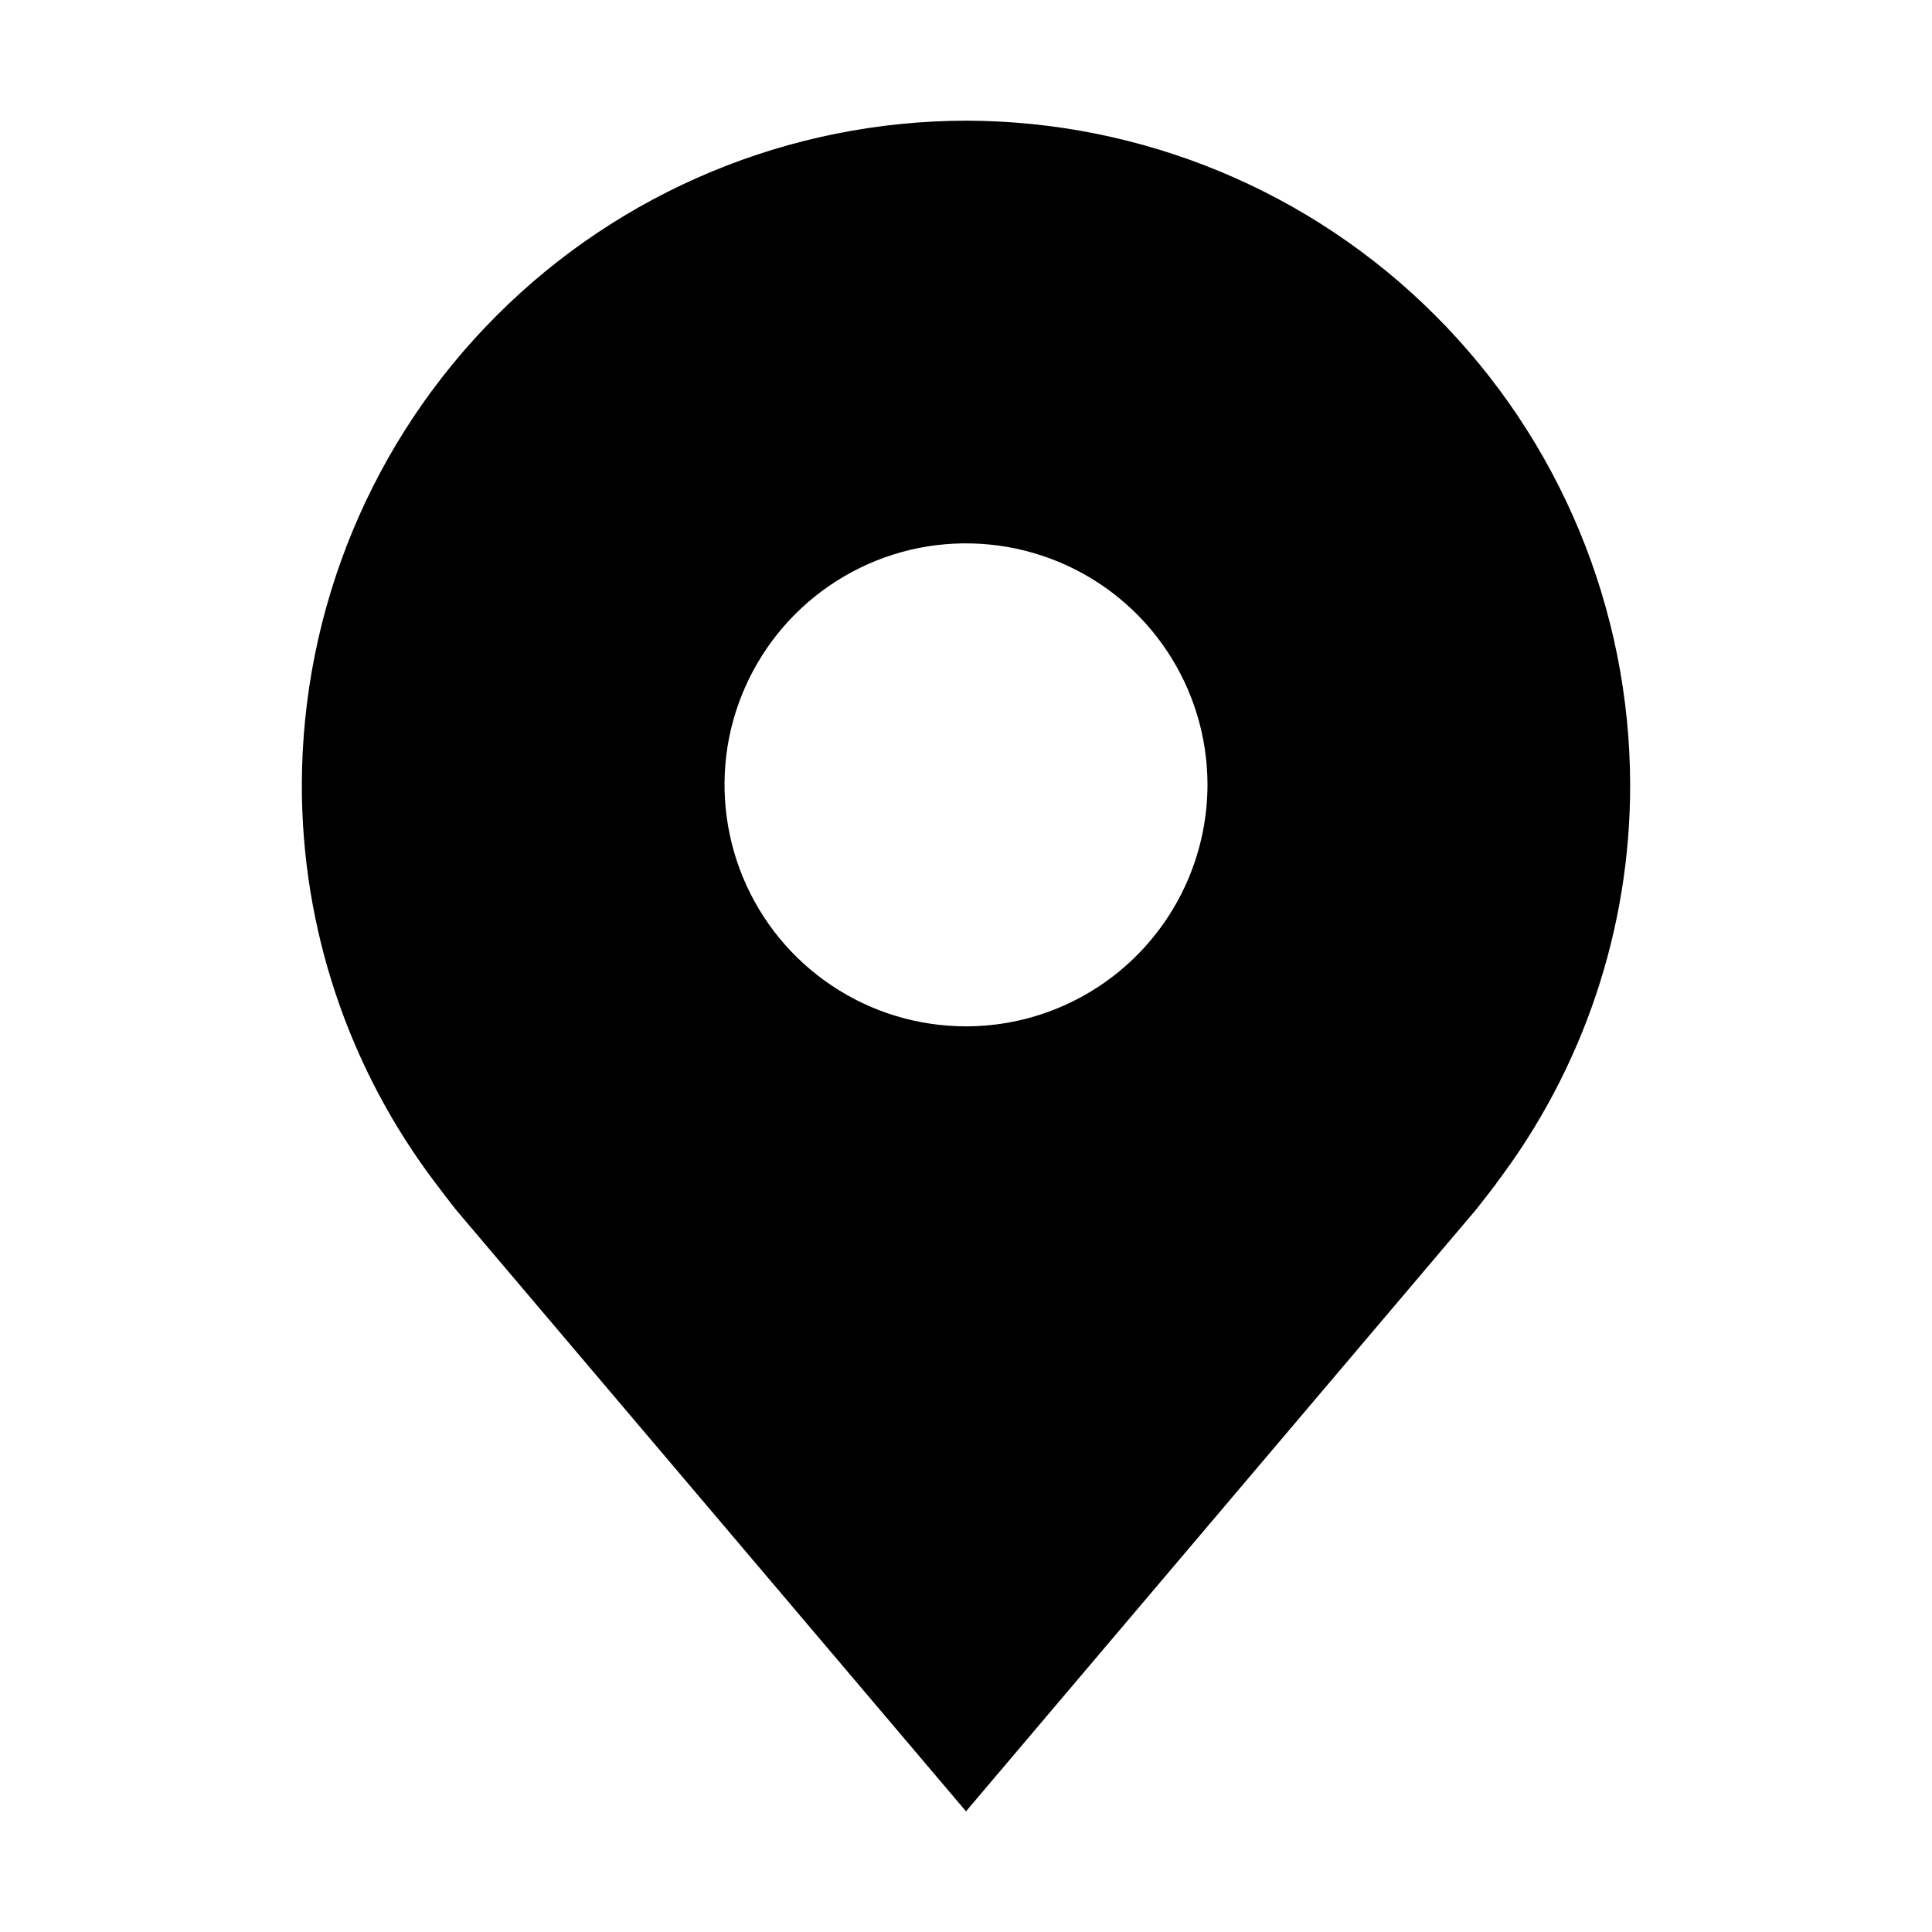 <svg viewBox="0 0 13 13">
<path d="M6.5 0.812C5.315 0.814 4.179 1.285 3.342 2.123C2.504 2.961 2.033 4.096 2.031 5.281C2.03 6.249 2.346 7.191 2.932 7.963C2.932 7.963 3.053 8.123 3.073 8.146L6.5 12.188L9.928 8.144C9.946 8.123 10.069 7.963 10.069 7.963L10.069 7.961C10.654 7.19 10.97 6.249 10.969 5.281C10.967 4.096 10.496 2.961 9.658 2.123C8.821 1.285 7.685 0.814 6.5 0.812V0.812ZM6.5 6.906C6.179 6.906 5.864 6.811 5.597 6.632C5.33 6.454 5.122 6.2 4.999 5.903C4.876 5.606 4.844 5.279 4.906 4.964C4.969 4.649 5.124 4.359 5.351 4.132C5.578 3.905 5.868 3.75 6.183 3.687C6.498 3.625 6.825 3.657 7.122 3.78C7.419 3.903 7.673 4.111 7.851 4.378C8.03 4.646 8.125 4.96 8.125 5.281C8.124 5.712 7.953 6.125 7.648 6.43C7.344 6.734 6.931 6.906 6.5 6.906V6.906Z"/>
</svg>

